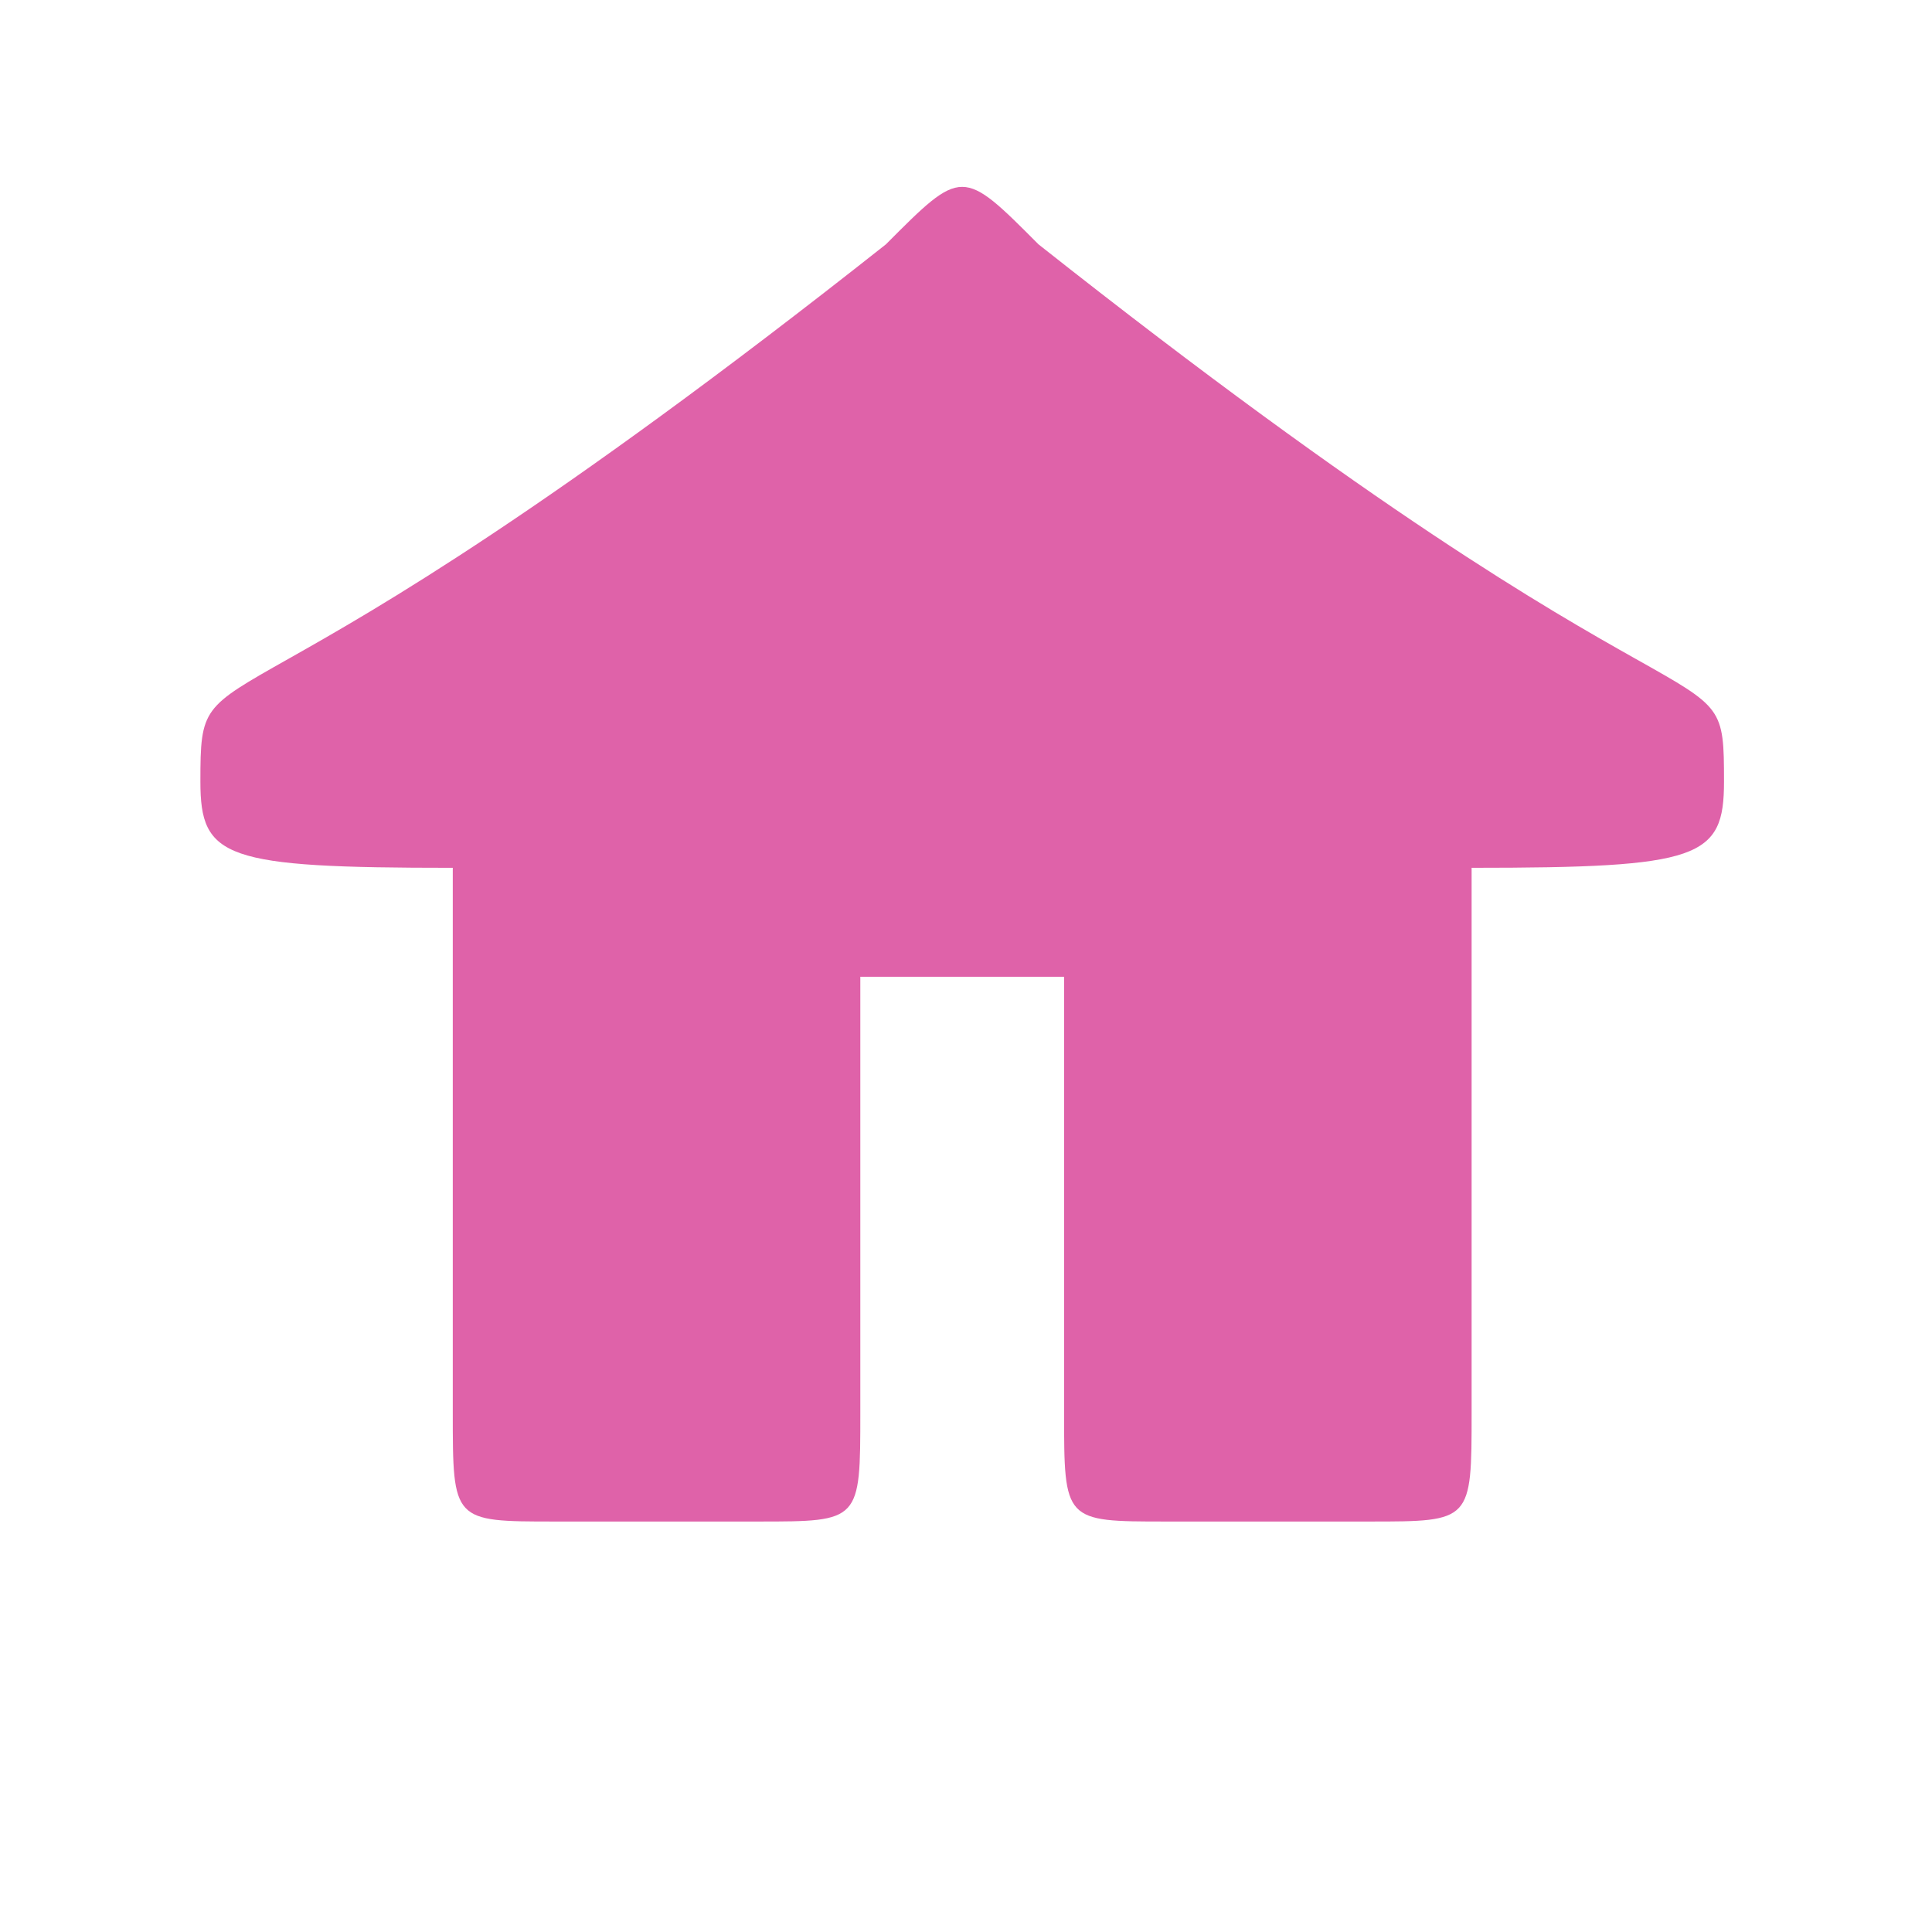 <svg xmlns="http://www.w3.org/2000/svg" height="32" viewBox="0 0 512 512" width="32">
 <path d="M234.777 64.75C55.39 206.578 53.107 168.043 53.107 207.142c0 20.3 6.327 22.84 66.884 22.84v144.364c0 28.873 0 28.873 27 28.873h54.002c27 0 27 0 27-28.874V258.854h54v115.492c0 28.873 0 28.873 27 28.873h54c27 0 27 0 27-28.874V229.98c60.56 0 66.887-2.537 66.887-22.838 0-39.193-1.494.095-181.673-142.392-20.215-20.3-20.215-20.3-40.43 0z" fill="#df62a9"/>
</svg>
